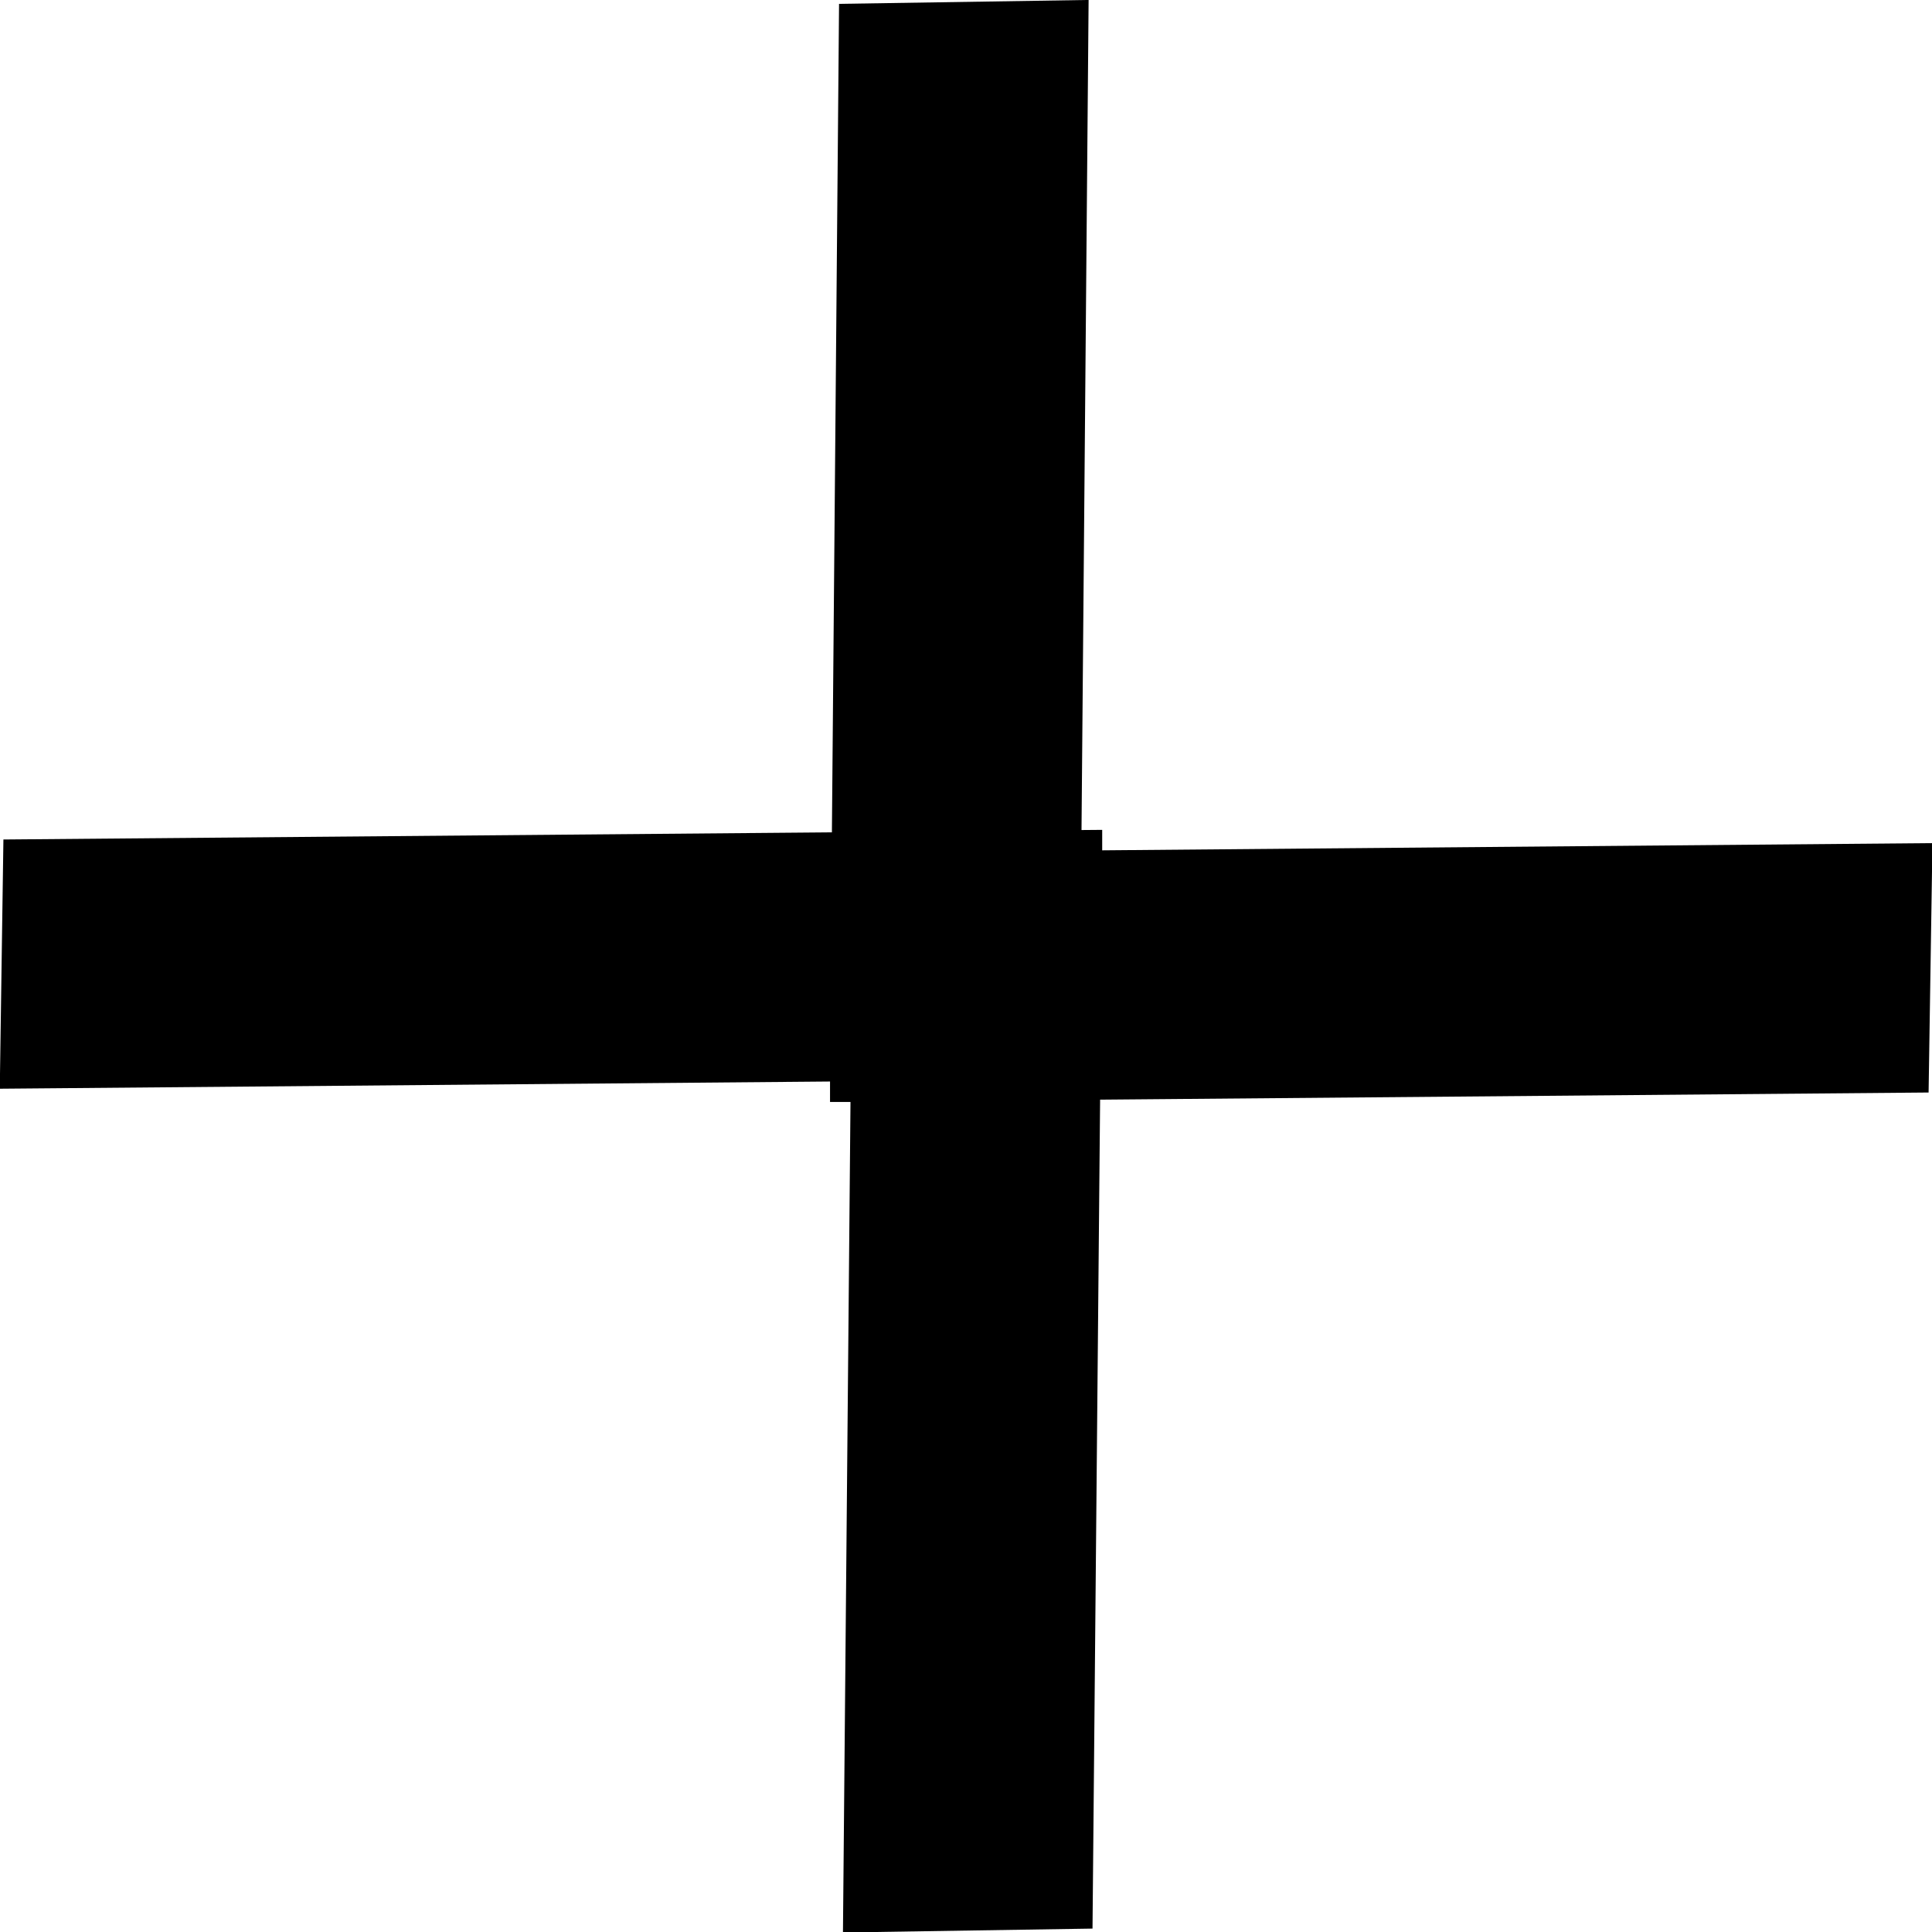 <svg xmlns="http://www.w3.org/2000/svg" width="35.124" height="35.124" viewBox="0 0 35.124 35.124"><path id="add_sm" d="M20.038 15.087v.372l15.094-.131-.07 4.534-15.062.13-.138 15.07-4.537.071.137-15.099h-.372v-.372l-15.094.131.066-4.531 15.062-.13.13-15.062 4.537-.071-.129 15.091z"/></svg>